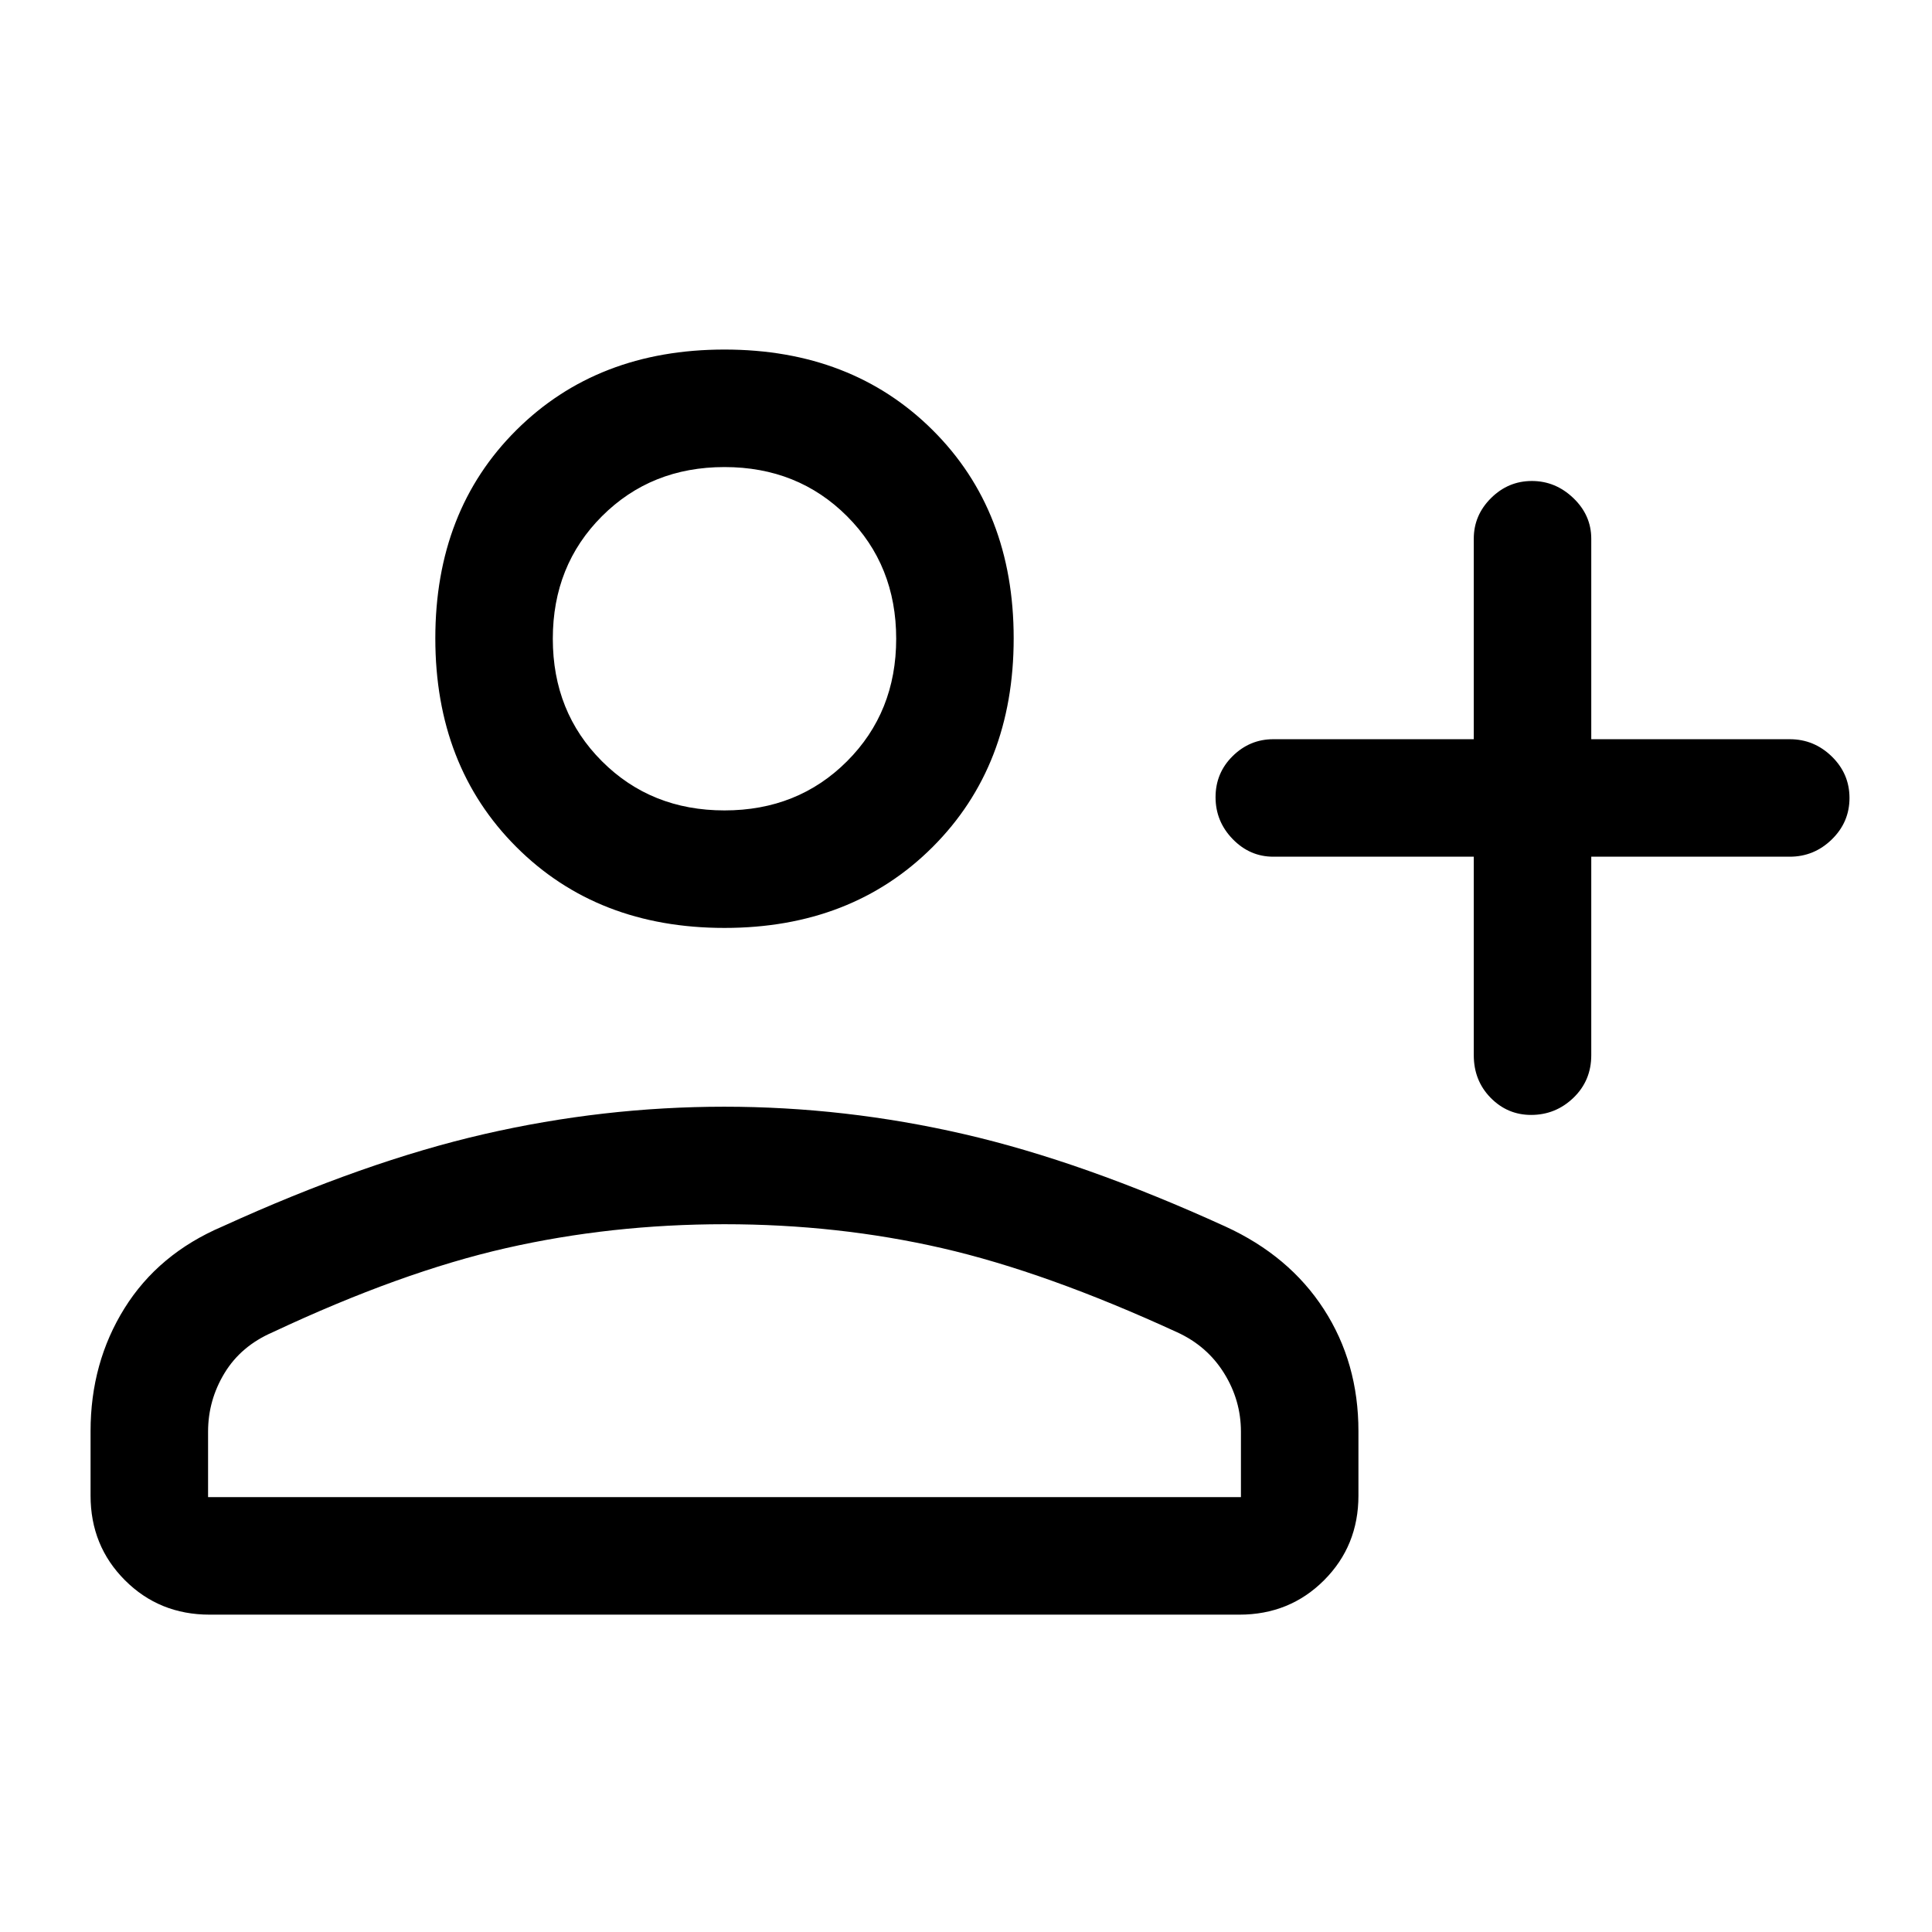 <svg xmlns="http://www.w3.org/2000/svg" height="48" viewBox="0 -960 960 960" width="48"><path d="M732.31-534.31h-99.62q-11.67 0-20.18-8.76-8.51-8.77-8.51-20.81t8.51-20.43q8.51-8.38 20.18-8.38h99.62v-99.62q0-11.67 8.56-20.18t20.31-8.51q11.74 0 20.63 8.51 8.88 8.51 8.88 20.18v99.62h98.62q12.09 0 20.89 8.58t8.8 20.62q0 12.04-8.8 20.61t-20.89 8.57h-98.62v98.62q0 12.64-8.85 21.17-8.86 8.52-21.04 8.52-11.75 0-20.12-8.52-8.37-8.53-8.37-21.17v-98.62ZM360-498.92q-63.21 0-103.45-40.24t-40.24-103.65q0-63.4 40.24-103.45 40.24-40.05 103.45-40.05t103.45 40.05q40.24 40.05 40.24 103.45 0 63.41-40.24 103.65-40.24 40.24-103.45 40.24ZM45-216.85v-32q0-34.03 16.87-61.09 16.87-27.06 48.59-40.6 70.85-32.31 130.09-45.92 59.25-13.62 119.31-13.62T479-396.46q59.08 13.61 129.92 45.92 31.73 14.54 48.9 41.1Q675-282.88 675-248.85v32q0 24.98-17.09 42.07-17.08 17.09-42.06 17.09h-511.7q-24.98 0-42.06-17.09Q45-191.87 45-216.85Zm58.39.77h513.22v-32.54q0-15.61-8.4-29.09T584.92-298q-65.07-29.92-116.84-41.81-51.76-11.88-108.08-11.88t-108.58 11.88Q199.15-327.92 135.46-298q-15.72 6.81-23.9 20.29-8.17 13.48-8.17 29.09v32.54ZM360-557.31q36.46 0 60.88-24.42 24.43-24.42 24.43-60.88 0-36.47-24.43-60.89-24.42-24.42-60.88-24.42t-60.88 24.42q-24.43 24.42-24.43 60.89 0 36.46 24.43 60.88 24.42 24.42 60.88 24.42Zm0-85.3Zm0 426.53Z"/></svg>